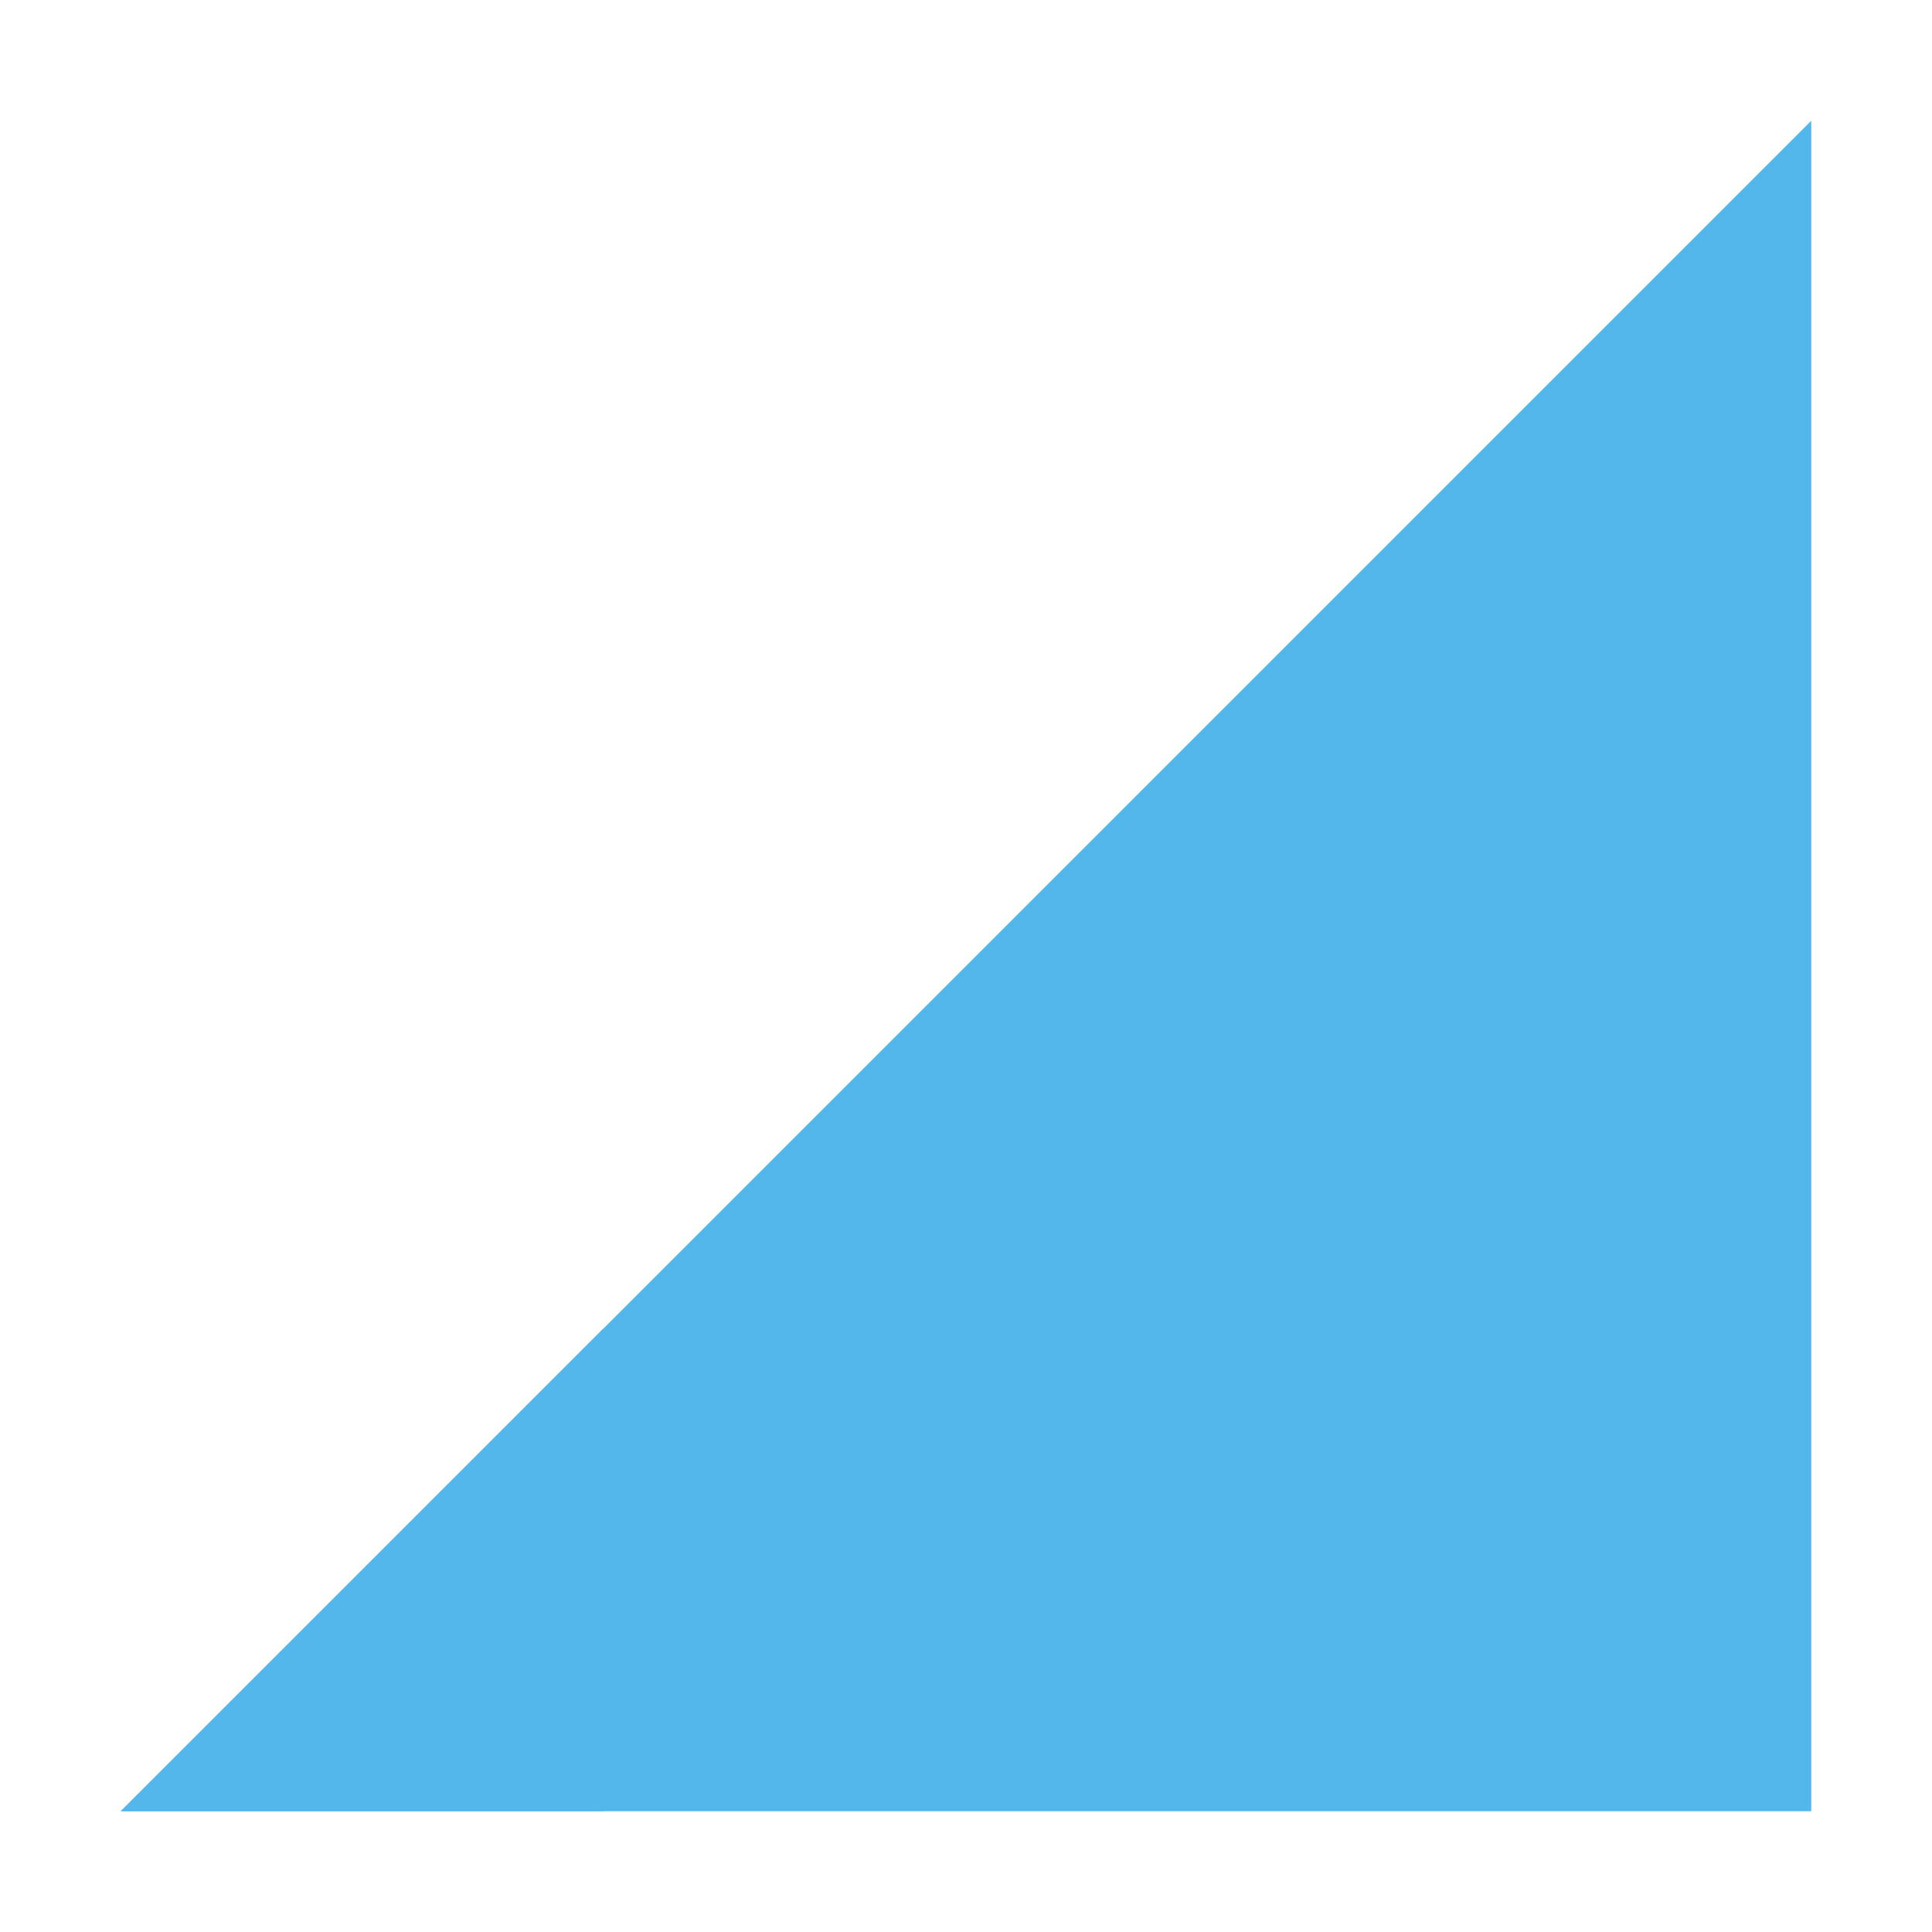 <svg xmlns="http://www.w3.org/2000/svg" width="16" height="16" version="1.1">
 <path style="" d="M 1,15 15,1 V 15 Z" color="#53b7ec" fill="#53b7ec"/>
 <path style="" d="M 5,11 1,15 H 5 Z" color="#53b7ec" fill="#53b7ec"/>
</svg>